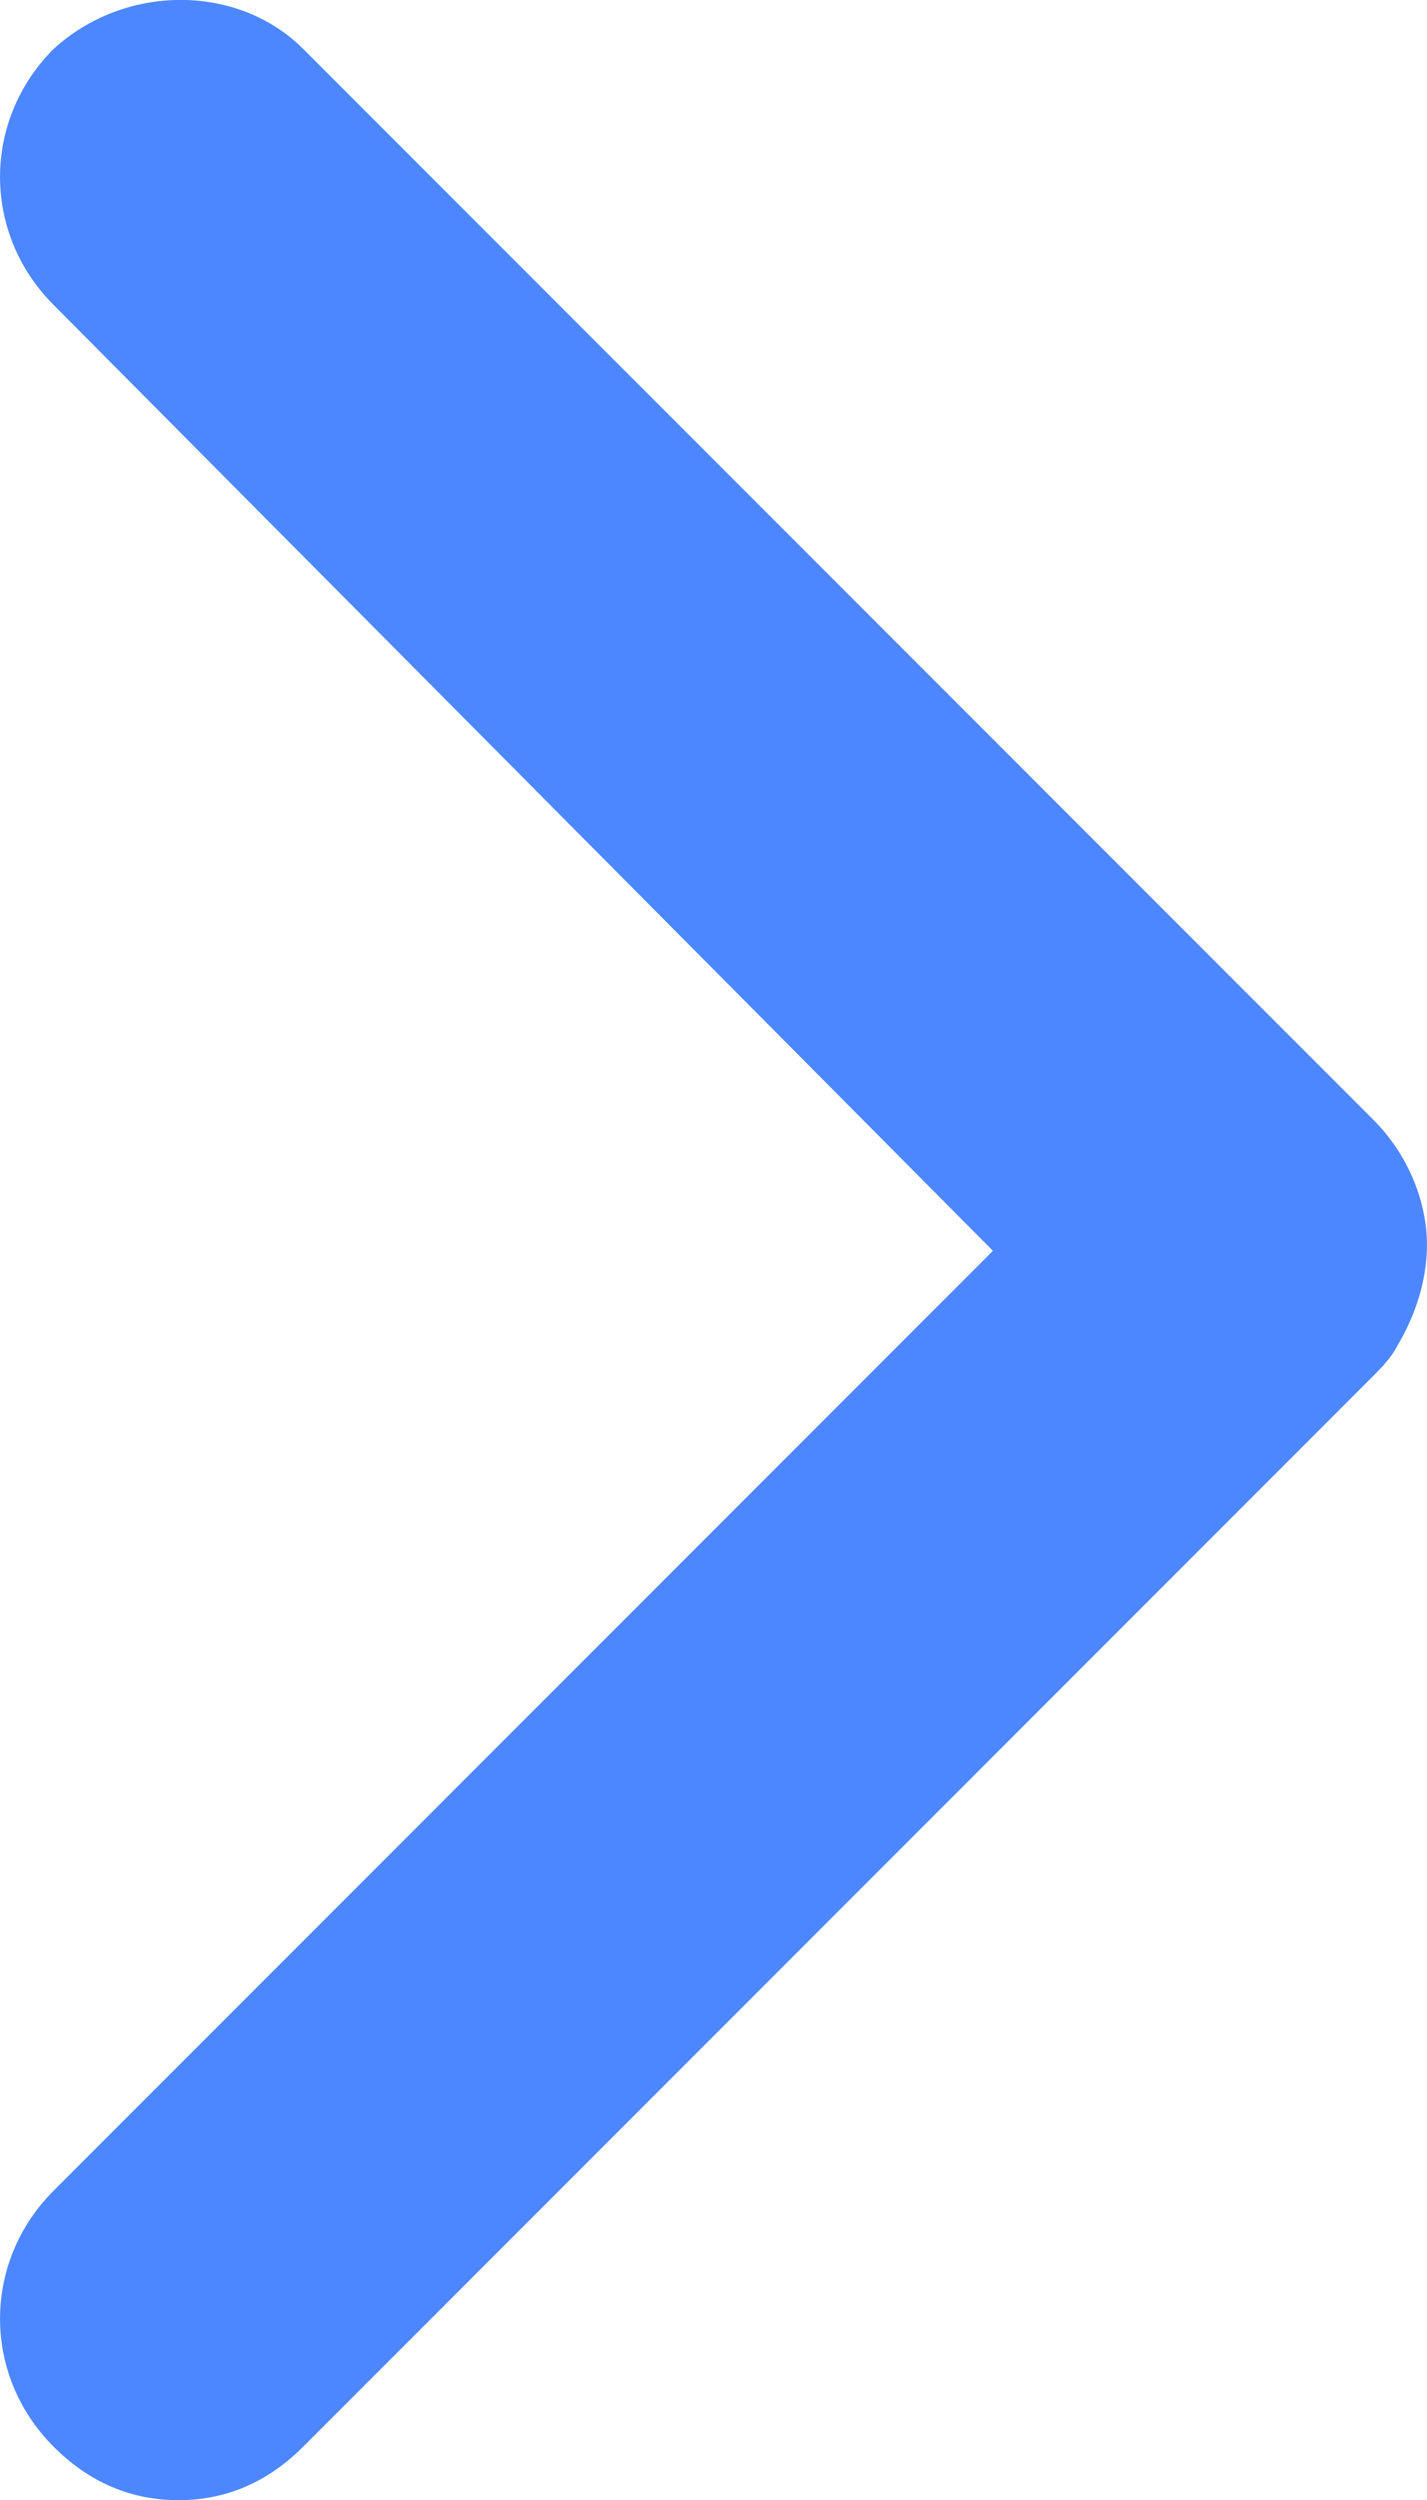 <?xml version="1.0" encoding="UTF-8"?>
<!DOCTYPE svg PUBLIC "-//W3C//DTD SVG 1.1//EN" "http://www.w3.org/Graphics/SVG/1.1/DTD/svg11.dtd">
<!-- Creator: CorelDRAW 2017 -->
<svg xmlns="http://www.w3.org/2000/svg" xml:space="preserve" width="8.467mm" height="14.825mm" version="1.1" style="shape-rendering:geometricPrecision; text-rendering:geometricPrecision; image-rendering:optimizeQuality; fill-rule:evenodd; clip-rule:evenodd"
viewBox="0 0 846.7 1482.5"
 xmlns:xlink="http://www.w3.org/1999/xlink">
 <defs>
  <style type="text/css">
   <![CDATA[
    .fil0 {fill:#4C87FF;fill-rule:nonzero}
   ]]>
  </style>
 </defs>
 <g id="Capa_x0020_1">
  <path class="fil0" d="M814.93 664.06l-634.99 -635c-38.81,-38.8 -105.83,-38.8 -148.17,0.01 -42.33,42.33 -42.33,109.36 0,151.69l557.38 560.92 -557.38 557.37c-42.33,42.34 -42.33,109.37 0,151.7 21.17,21.17 45.86,31.75 74.09,31.75 28.22,0 52.91,-10.58 74.08,-31.75l634.99 -635c3.53,-3.53 10.58,-10.58 14.11,-17.64 10.58,-17.64 17.64,-38.8 17.64,-59.96 0,-24.7 -10.58,-52.92 -31.75,-74.09z"/>
 </g>
</svg>
